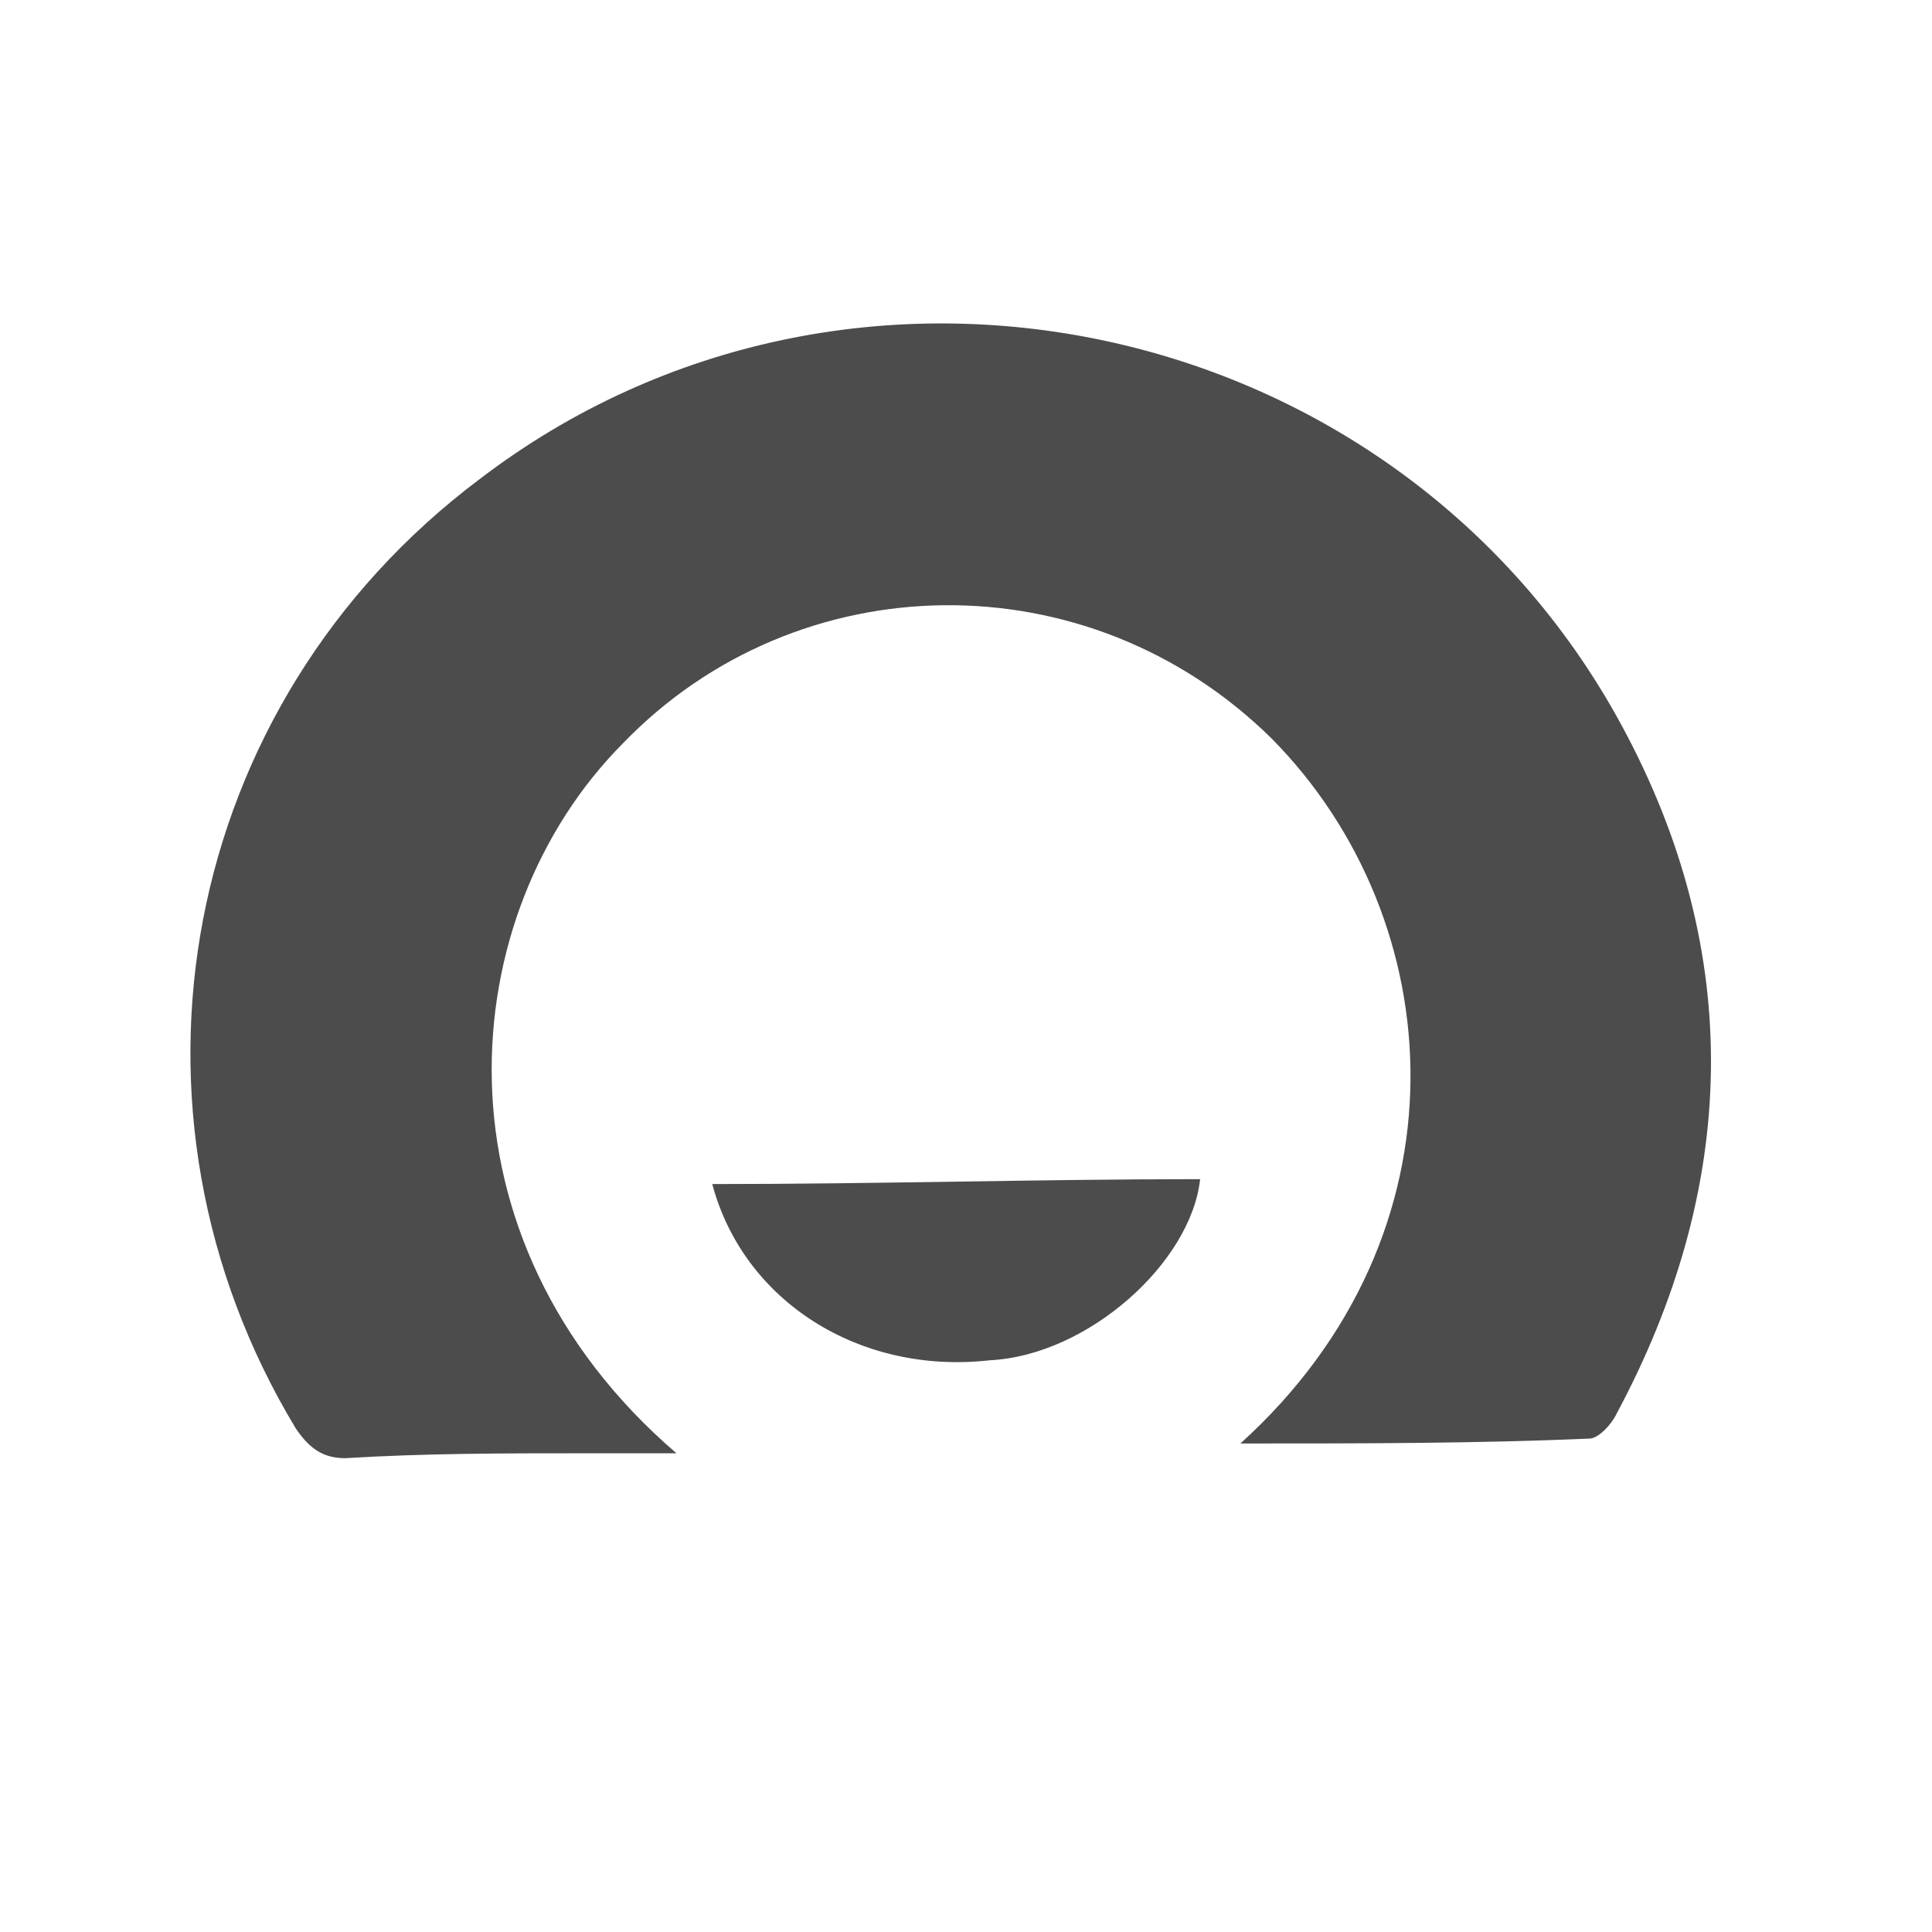 <svg width="129" height="129" viewBox="0 0 129 129" fill="none" xmlns="http://www.w3.org/2000/svg">
<path d="M82.822 96.382C98.362 82.328 96.868 61.411 84.914 49.318C72.661 37.225 53.236 37.552 41.581 49.645C30.225 61.084 28.432 82.655 45.167 97.036C42.776 97.036 40.983 97.036 38.892 97.036C33.512 97.036 28.432 97.036 23.053 97.363C21.558 97.363 20.662 96.709 19.765 95.402C6.915 74.157 11.995 47.03 32.018 31.996C56.822 13.039 93.281 20.883 108.224 48.337C116.592 63.699 115.994 79.387 107.925 94.421C107.626 95.075 106.73 96.055 106.132 96.055C98.661 96.382 90.891 96.382 82.822 96.382Z" fill="rgba(0,0,0,0.7)"/>
<path d="M47.558 79.06C58.615 79.06 69.374 78.733 80.132 78.733C79.534 84.289 72.661 90.499 66.086 90.826C57.42 91.806 49.65 86.904 47.558 79.06Z" fill="rgba(0,0,0,0.7)"/>
</svg>
